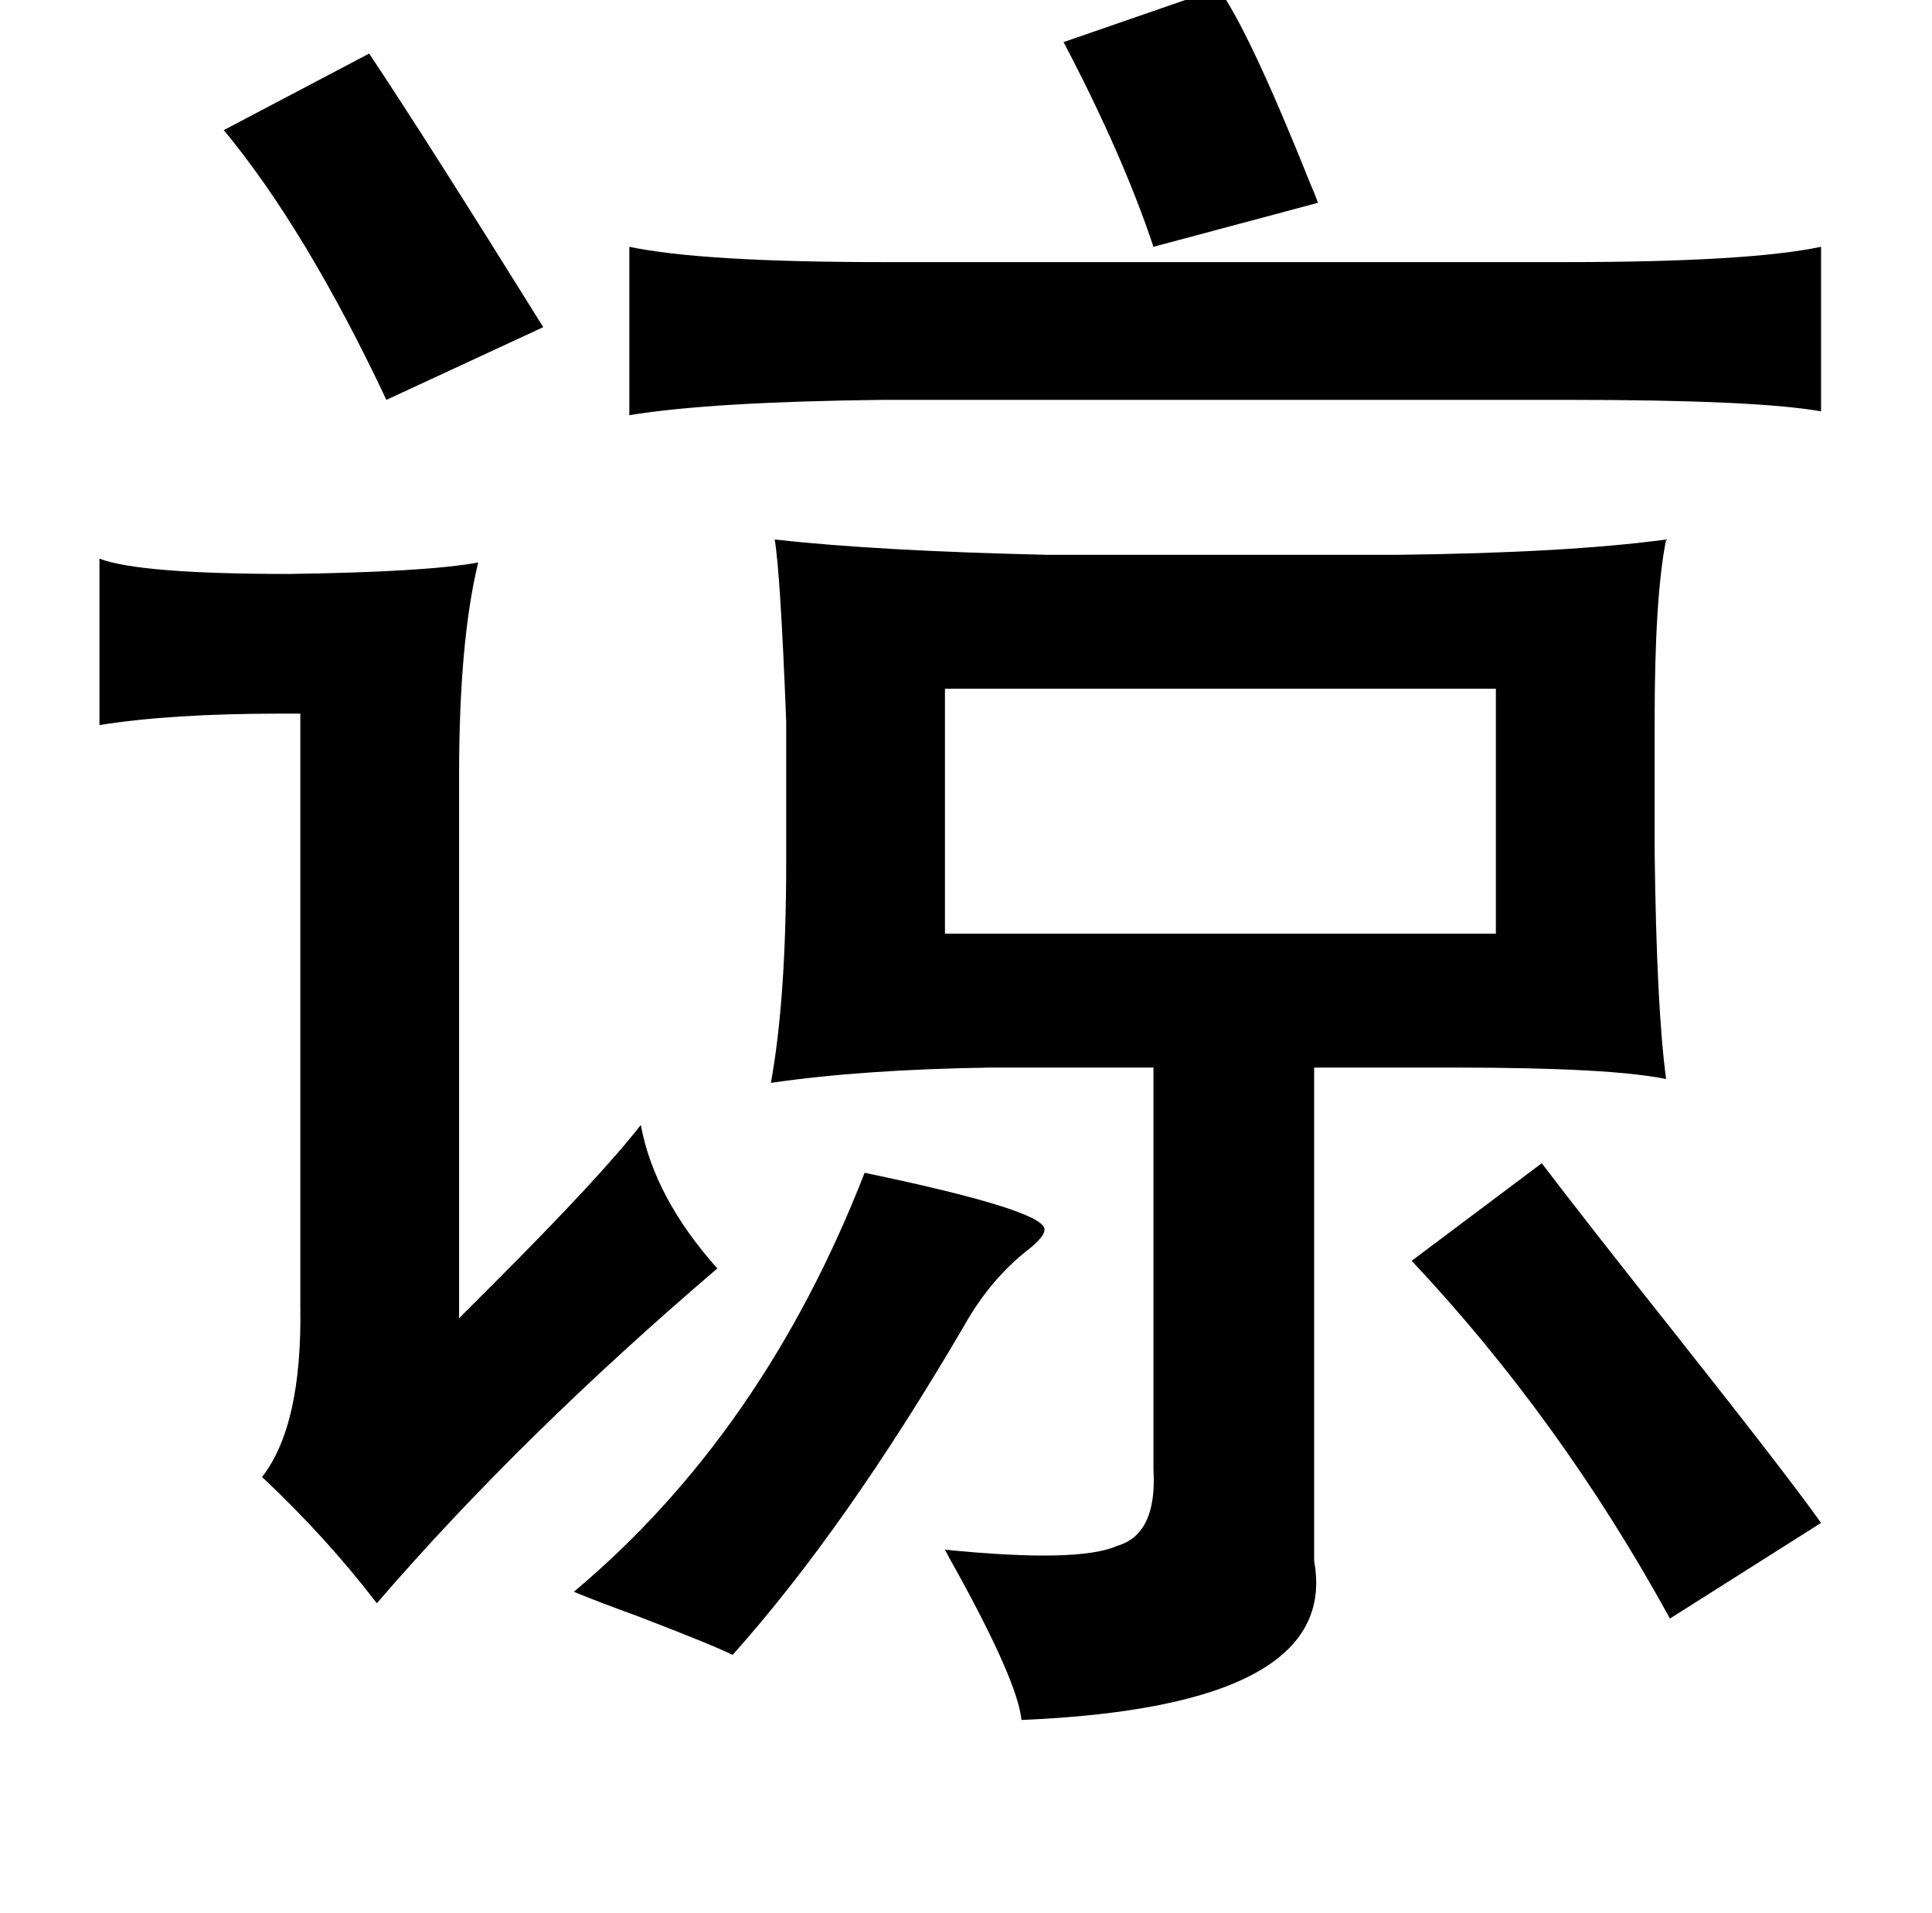 <?xml version="1.0" standalone="no"?>
<!DOCTYPE svg PUBLIC "-//W3C//DTD SVG 1.1//EN" "http://www.w3.org/Graphics/SVG/1.1/DTD/svg11.dtd" >
<svg xmlns="http://www.w3.org/2000/svg" xmlns:xlink="http://www.w3.org/1999/xlink" version="1.1" viewBox="-10 0 1010 1000">
   <path fill="currentColor"
d="M627 -6q16 22 48 102q3 7 4 10l-86 23q-16 -48 -47 -107zM183 28q30 45 91 143l-82 38q-42 -89 -85 -141zM942 129v86q-34 -6 -132 -6h-358q-90 1 -133 8v-88q38 8 133 8h356q96 0 134 -8zM861 282q-6 30 -6 95v68q1 82 6 119q-29 -6 -111 -6h-73v258q14 76 -153 83
q-2 -20 -34 -78q-4 -7 -6 -11q70 7 90 -2q21 -6 19 -40v-210h-85q-67 1 -115 8q8 -44 8 -115v-74q-3 -77 -6 -95q54 6 143 8h182q89 -1 141 -8zM42 292q21 8 99 8q72 -1 99 -6q-10 41 -10 111v284l18 -18q56 -56 77 -83q7 38 40 75q-103 88 -178 175q-26 -34 -60 -66
q21 -27 20 -89v-310h-10q-58 0 -95 6v-87zM484 360v128h288v-128h-288zM796 608q22 29 72 92q57 72 74 96l-79 50q-57 -104 -135 -187zM442 613q96 20 94 30q0 3 -7 9q-21 16 -35 41q-62 106 -121 172q-10 -5 -49 -20q-22 -8 -34 -13q99 -83 152 -219z" />
</svg>
